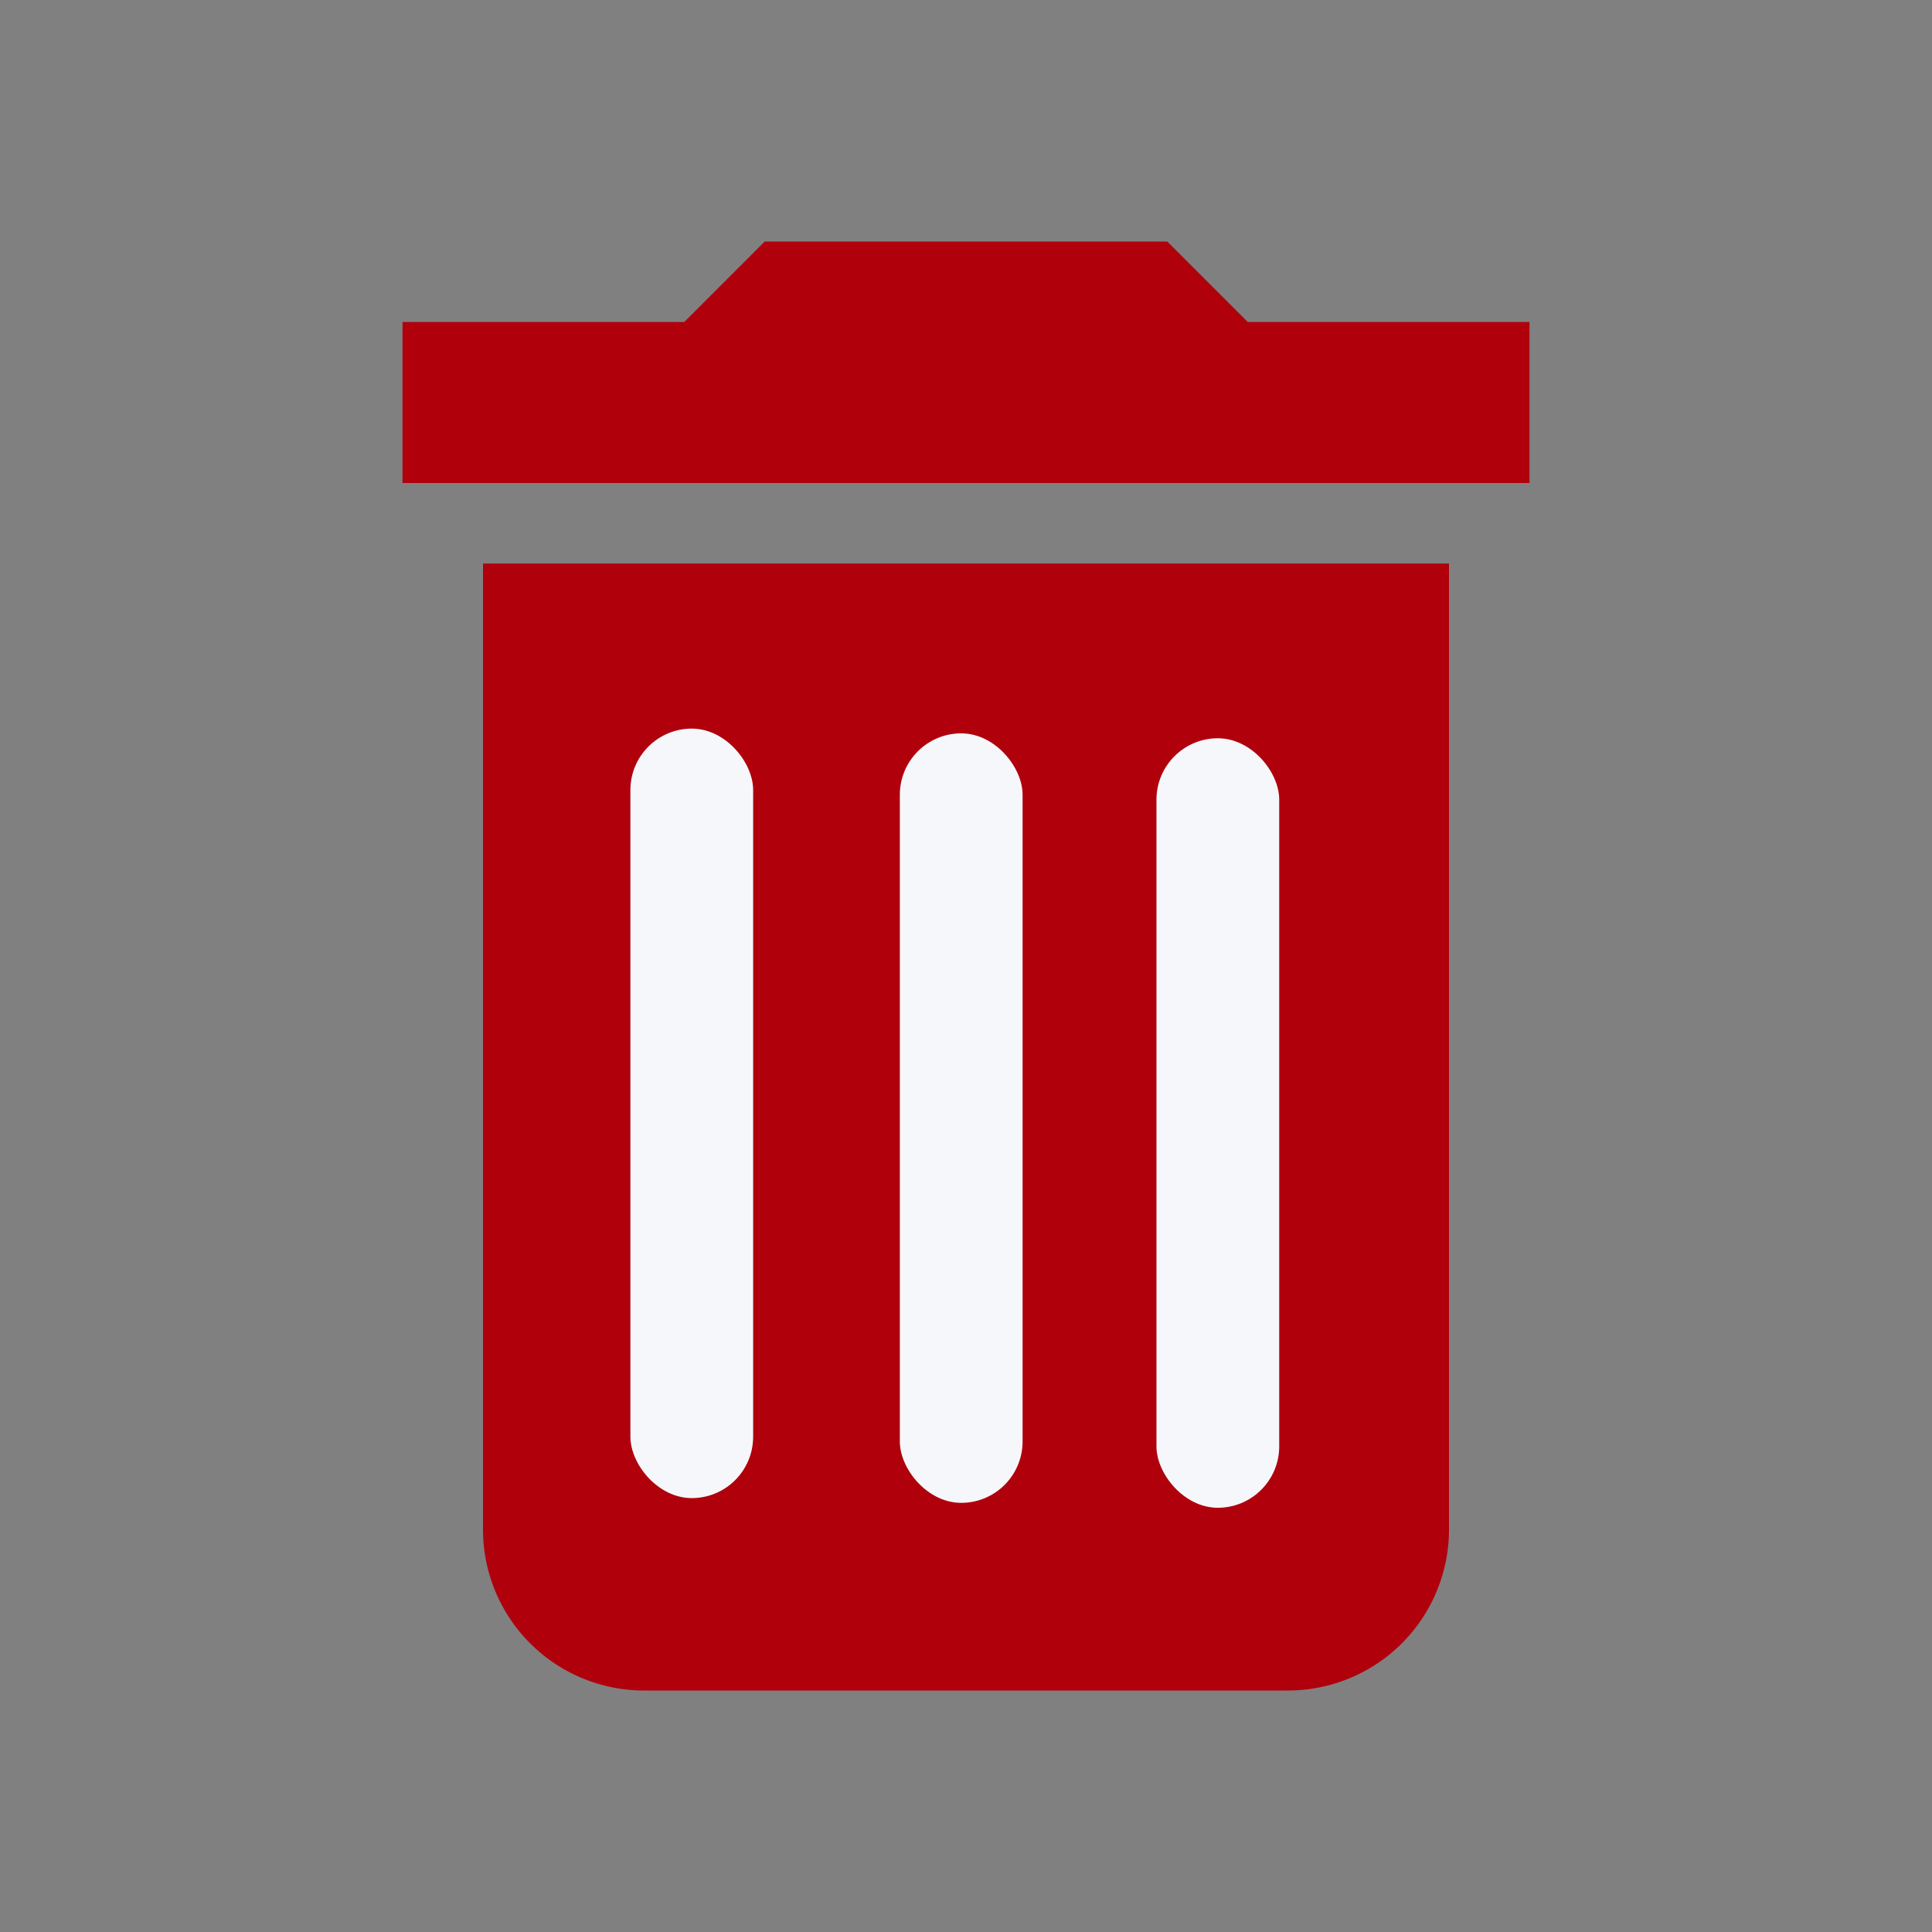 <?xml version="1.0" encoding="UTF-8" standalone="no"?>
<svg
   xmlns:dc="http://purl.org/dc/elements/1.1/"
   xmlns:cc="http://creativecommons.org/ns#"
   xmlns:rdf="http://www.w3.org/1999/02/22-rdf-syntax-ns#"
   xmlns:svg="http://www.w3.org/2000/svg"
   xmlns="http://www.w3.org/2000/svg"
   xmlns:sodipodi="http://sodipodi.sourceforge.net/DTD/sodipodi-0.dtd"
   xmlns:inkscape="http://www.inkscape.org/namespaces/inkscape"
   inkscape:version="1.0beta1 (fe3e306, 2019-09-17)"
   sodipodi:docname="icon-delete.svg"
   id="svg847"
   viewBox="0 0 24 24"
   height="24"
   width="24"
   version="1.1">
  <rect x="0" y="0" width="24" height="24" fill="#808080" stroke="none"/>
  <defs
     id="defs851" />
  <sodipodi:namedview
     inkscape:current-layer="svg847"
     inkscape:window-maximized="0"
     inkscape:window-y="0"
     inkscape:window-x="0"
     inkscape:cy="14.499017"
     inkscape:cx="9.2551552"
     inkscape:zoom="13.906433"
     showgrid="false"
     id="namedview849"
     inkscape:window-height="947"
     inkscape:window-width="1525"
     inkscape:pageshadow="2"
     inkscape:pageopacity="0"
     guidetolerance="10"
     gridtolerance="10"
     objecttolerance="10"
     borderopacity="1"
     inkscape:document-rotation="0"
     bordercolor="#666666"
     pagecolor="#ffffff" />
  <path
     style="fill:#b0000c;fill-opacity:1"
     id="path845"
     d="M19,4H15.5L14.5,3H9.5L8.5,4H5V6H19M6,19A2,2 0 0,0 8,21H16A2,2 0 0,0 18,19V7H6V19Z" />
  <rect
     ry="0.763"
     y="9.051"
     x="7.831"
     height="9.559"
     width="1.525"
     id="rect2029"
     style="fill:#f5f7fa;fill-opacity:1;stroke-width:0" />
  <rect
     inkscape:transform-center-y="-0.20338983"
     inkscape:transform-center-x="0.61016949"
     style="fill:#f5f7fa;fill-opacity:1;stroke-width:0"
     id="rect2029-6"
     width="1.525"
     height="9.559"
     x="11.178"
     y="9.11"
     ry="0.763" />
  <rect
     inkscape:transform-center-y="2.5423729"
     inkscape:transform-center-x="-2.440678"
     style="fill:#f5f7fa;fill-opacity:1;stroke-width:0"
     id="rect2029-3"
     width="1.525"
     height="9.559"
     x="14.366"
     y="9.171"
     ry="0.763" />
</svg>
